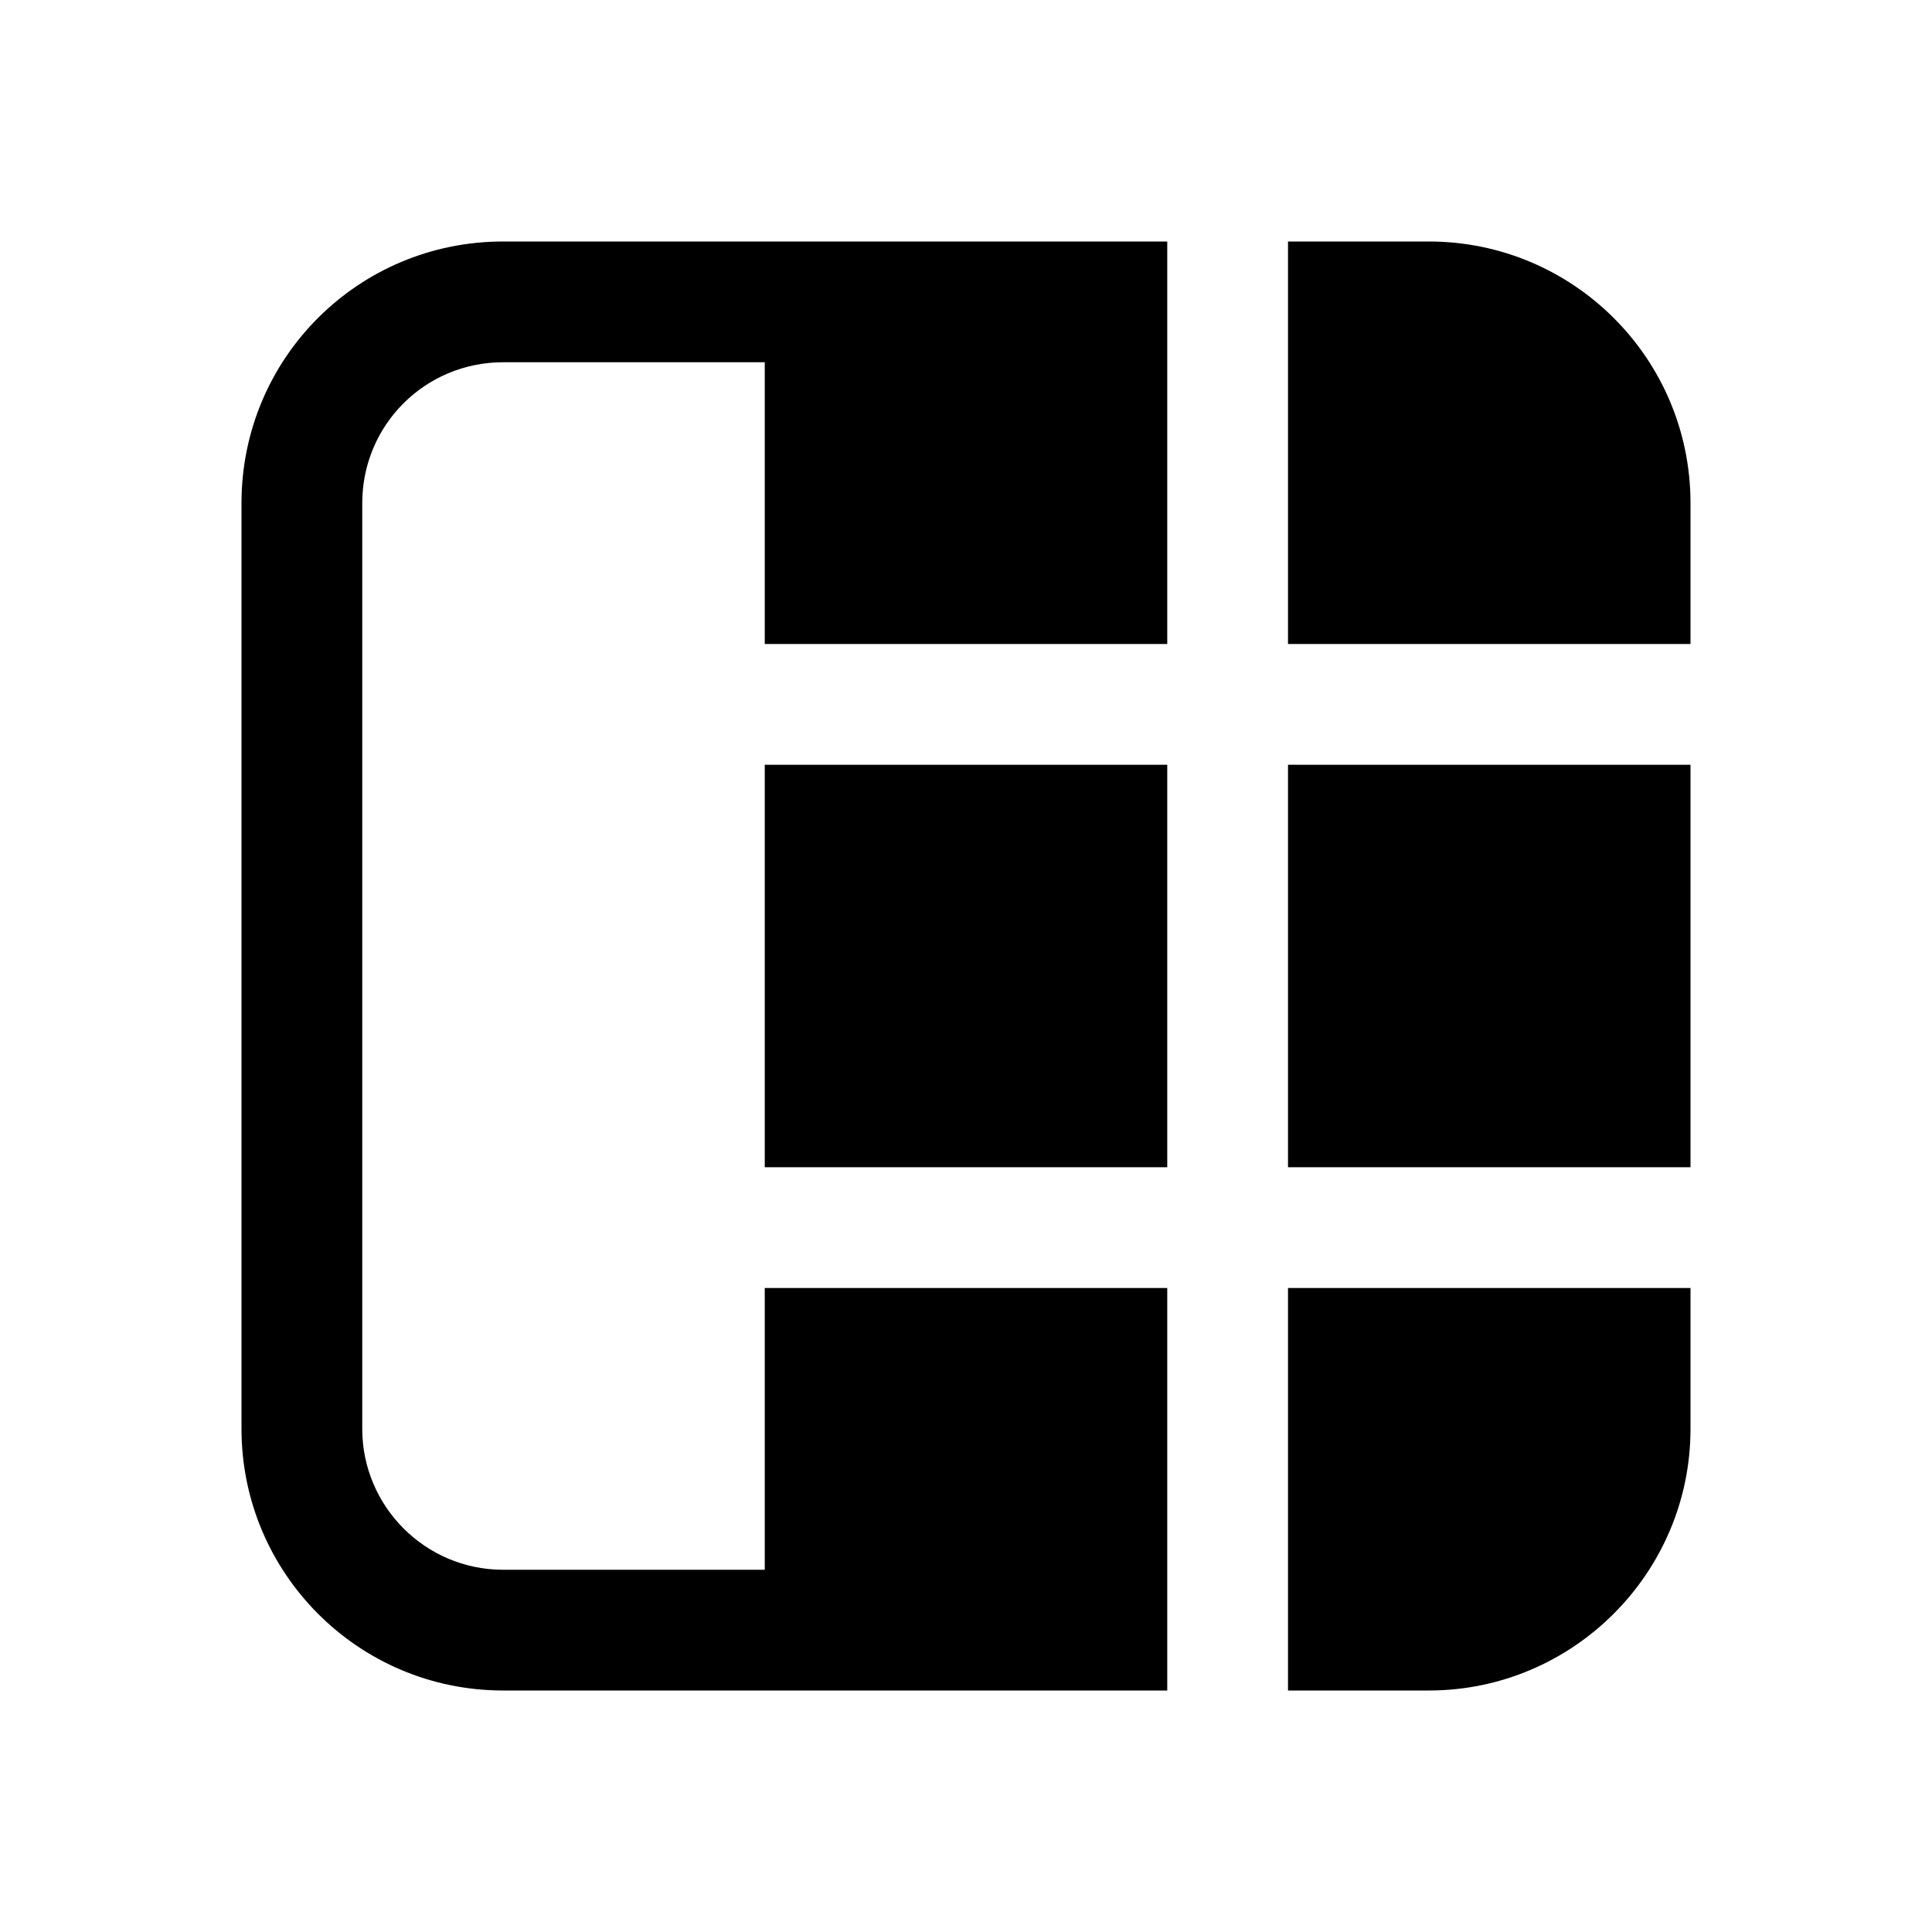 <svg viewBox="0 0 24 24" xmlns="http://www.w3.org/2000/svg"><path fill="currentColor" d="M16 21h1.75c1.79 0 3.25-1.46 3.25-3.25V16h-5v5Zm0-6.5h5v-5h-5v5Zm-1.5-5v5h-5v-5h5Zm0-1.5h-5V4.5H6.25c-.97 0-1.75.78-1.75 1.75v11.5c0 .96.78 1.75 1.75 1.75H9.5V16h5v5H6.25C4.45 21 3 19.54 3 17.75V6.25C3 4.45 4.45 3 6.25 3h8.25v5ZM16 8h5V6.25C21 4.45 19.54 3 17.75 3H16v5Z"/></svg>
